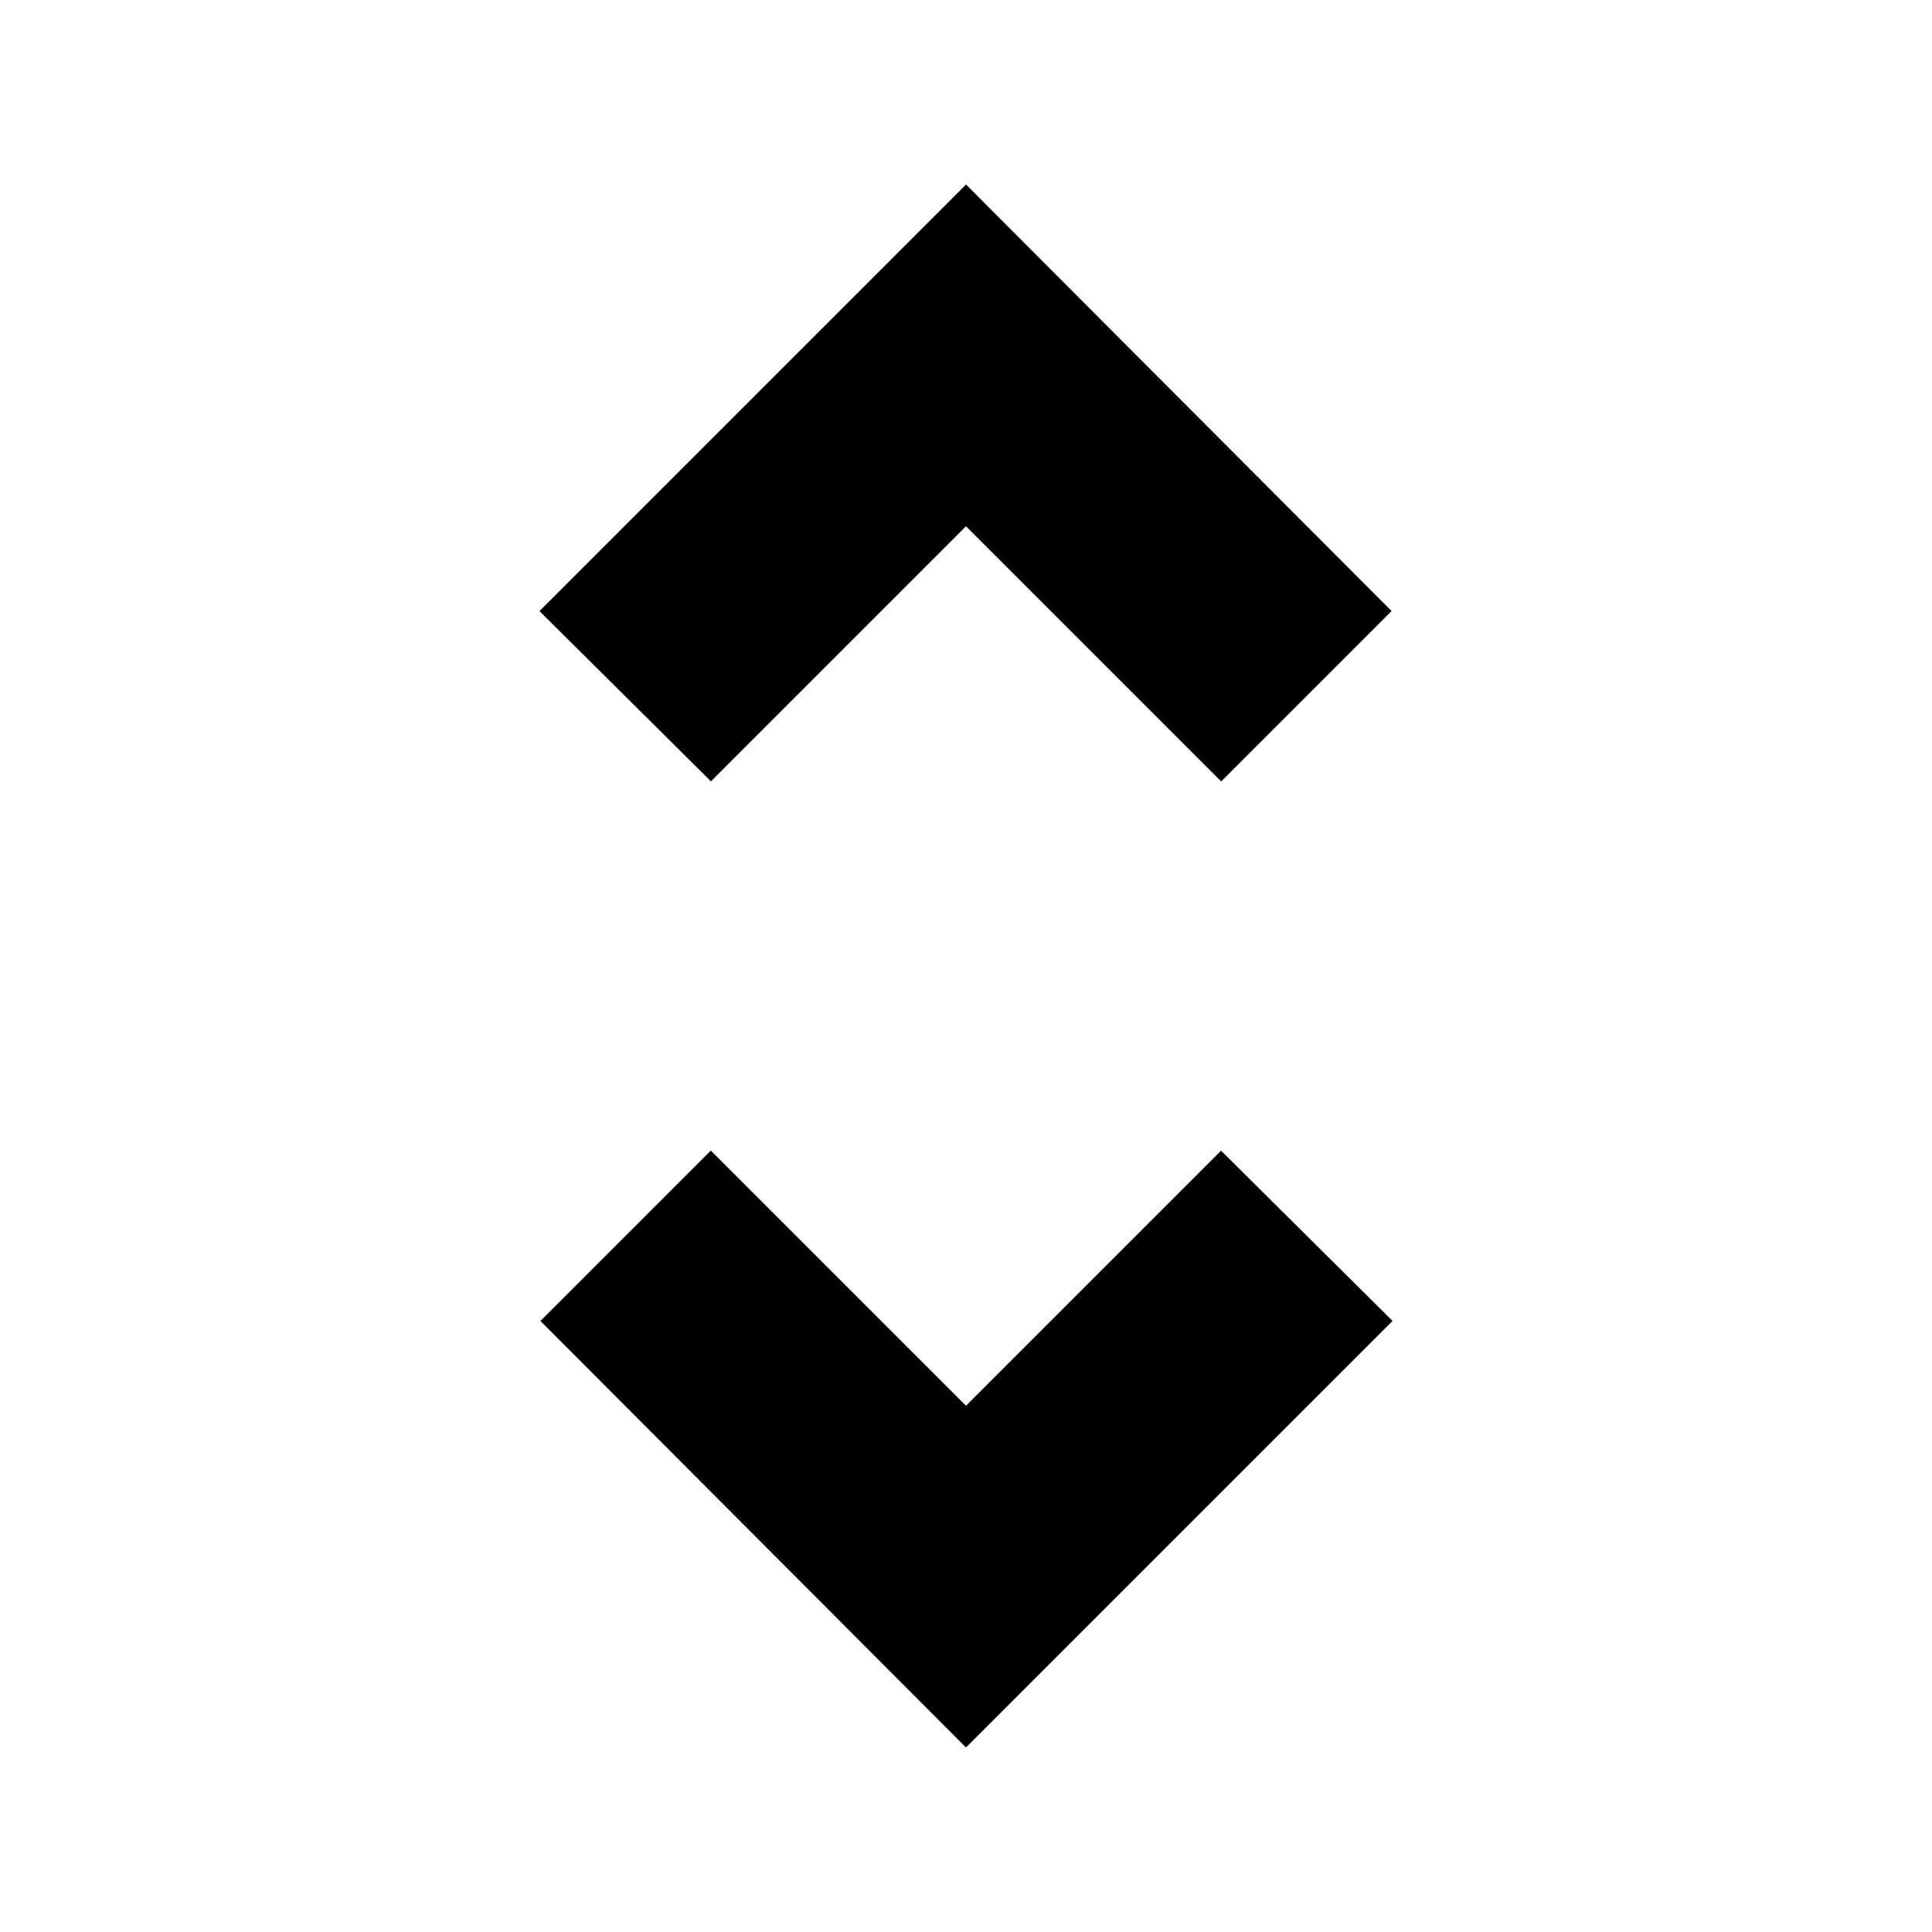 <?xml version="1.0" encoding="UTF-8" standalone="no"?>
<!DOCTYPE svg PUBLIC "-//W3C//DTD SVG 20010904//EN"
              "http://www.w3.org/TR/2001/REC-SVG-20010904/DTD/svg10.dtd">

<svg xmlns="http://www.w3.org/2000/svg"
     width="0.267in" height="0.267in"
     viewBox="0 0 24 24">
  <path id="Imported Path"
        fill="black" stroke="black" stroke-width="1"
        d="M 12.00,5.83
           C 12.00,5.83 15.17,9.00 15.17,9.00
             15.17,9.00 16.58,7.59 16.58,7.59
             16.58,7.59 12.00,3.00 12.00,3.00
             12.00,3.00 7.41,7.59 7.41,7.59
             7.41,7.59 8.83,9.00 8.83,9.00
             8.83,9.00 12.00,5.83 12.00,5.83 Z
           M 12.00,18.17
           C 12.00,18.17 8.83,15.00 8.83,15.00
             8.83,15.00 7.42,16.41 7.42,16.41
             7.42,16.41 12.00,21.00 12.00,21.00
             12.00,21.00 16.59,16.41 16.59,16.41
             16.59,16.41 15.17,15.00 15.17,15.00
             15.17,15.00 12.00,18.17 12.00,18.17 Z" />
</svg>

